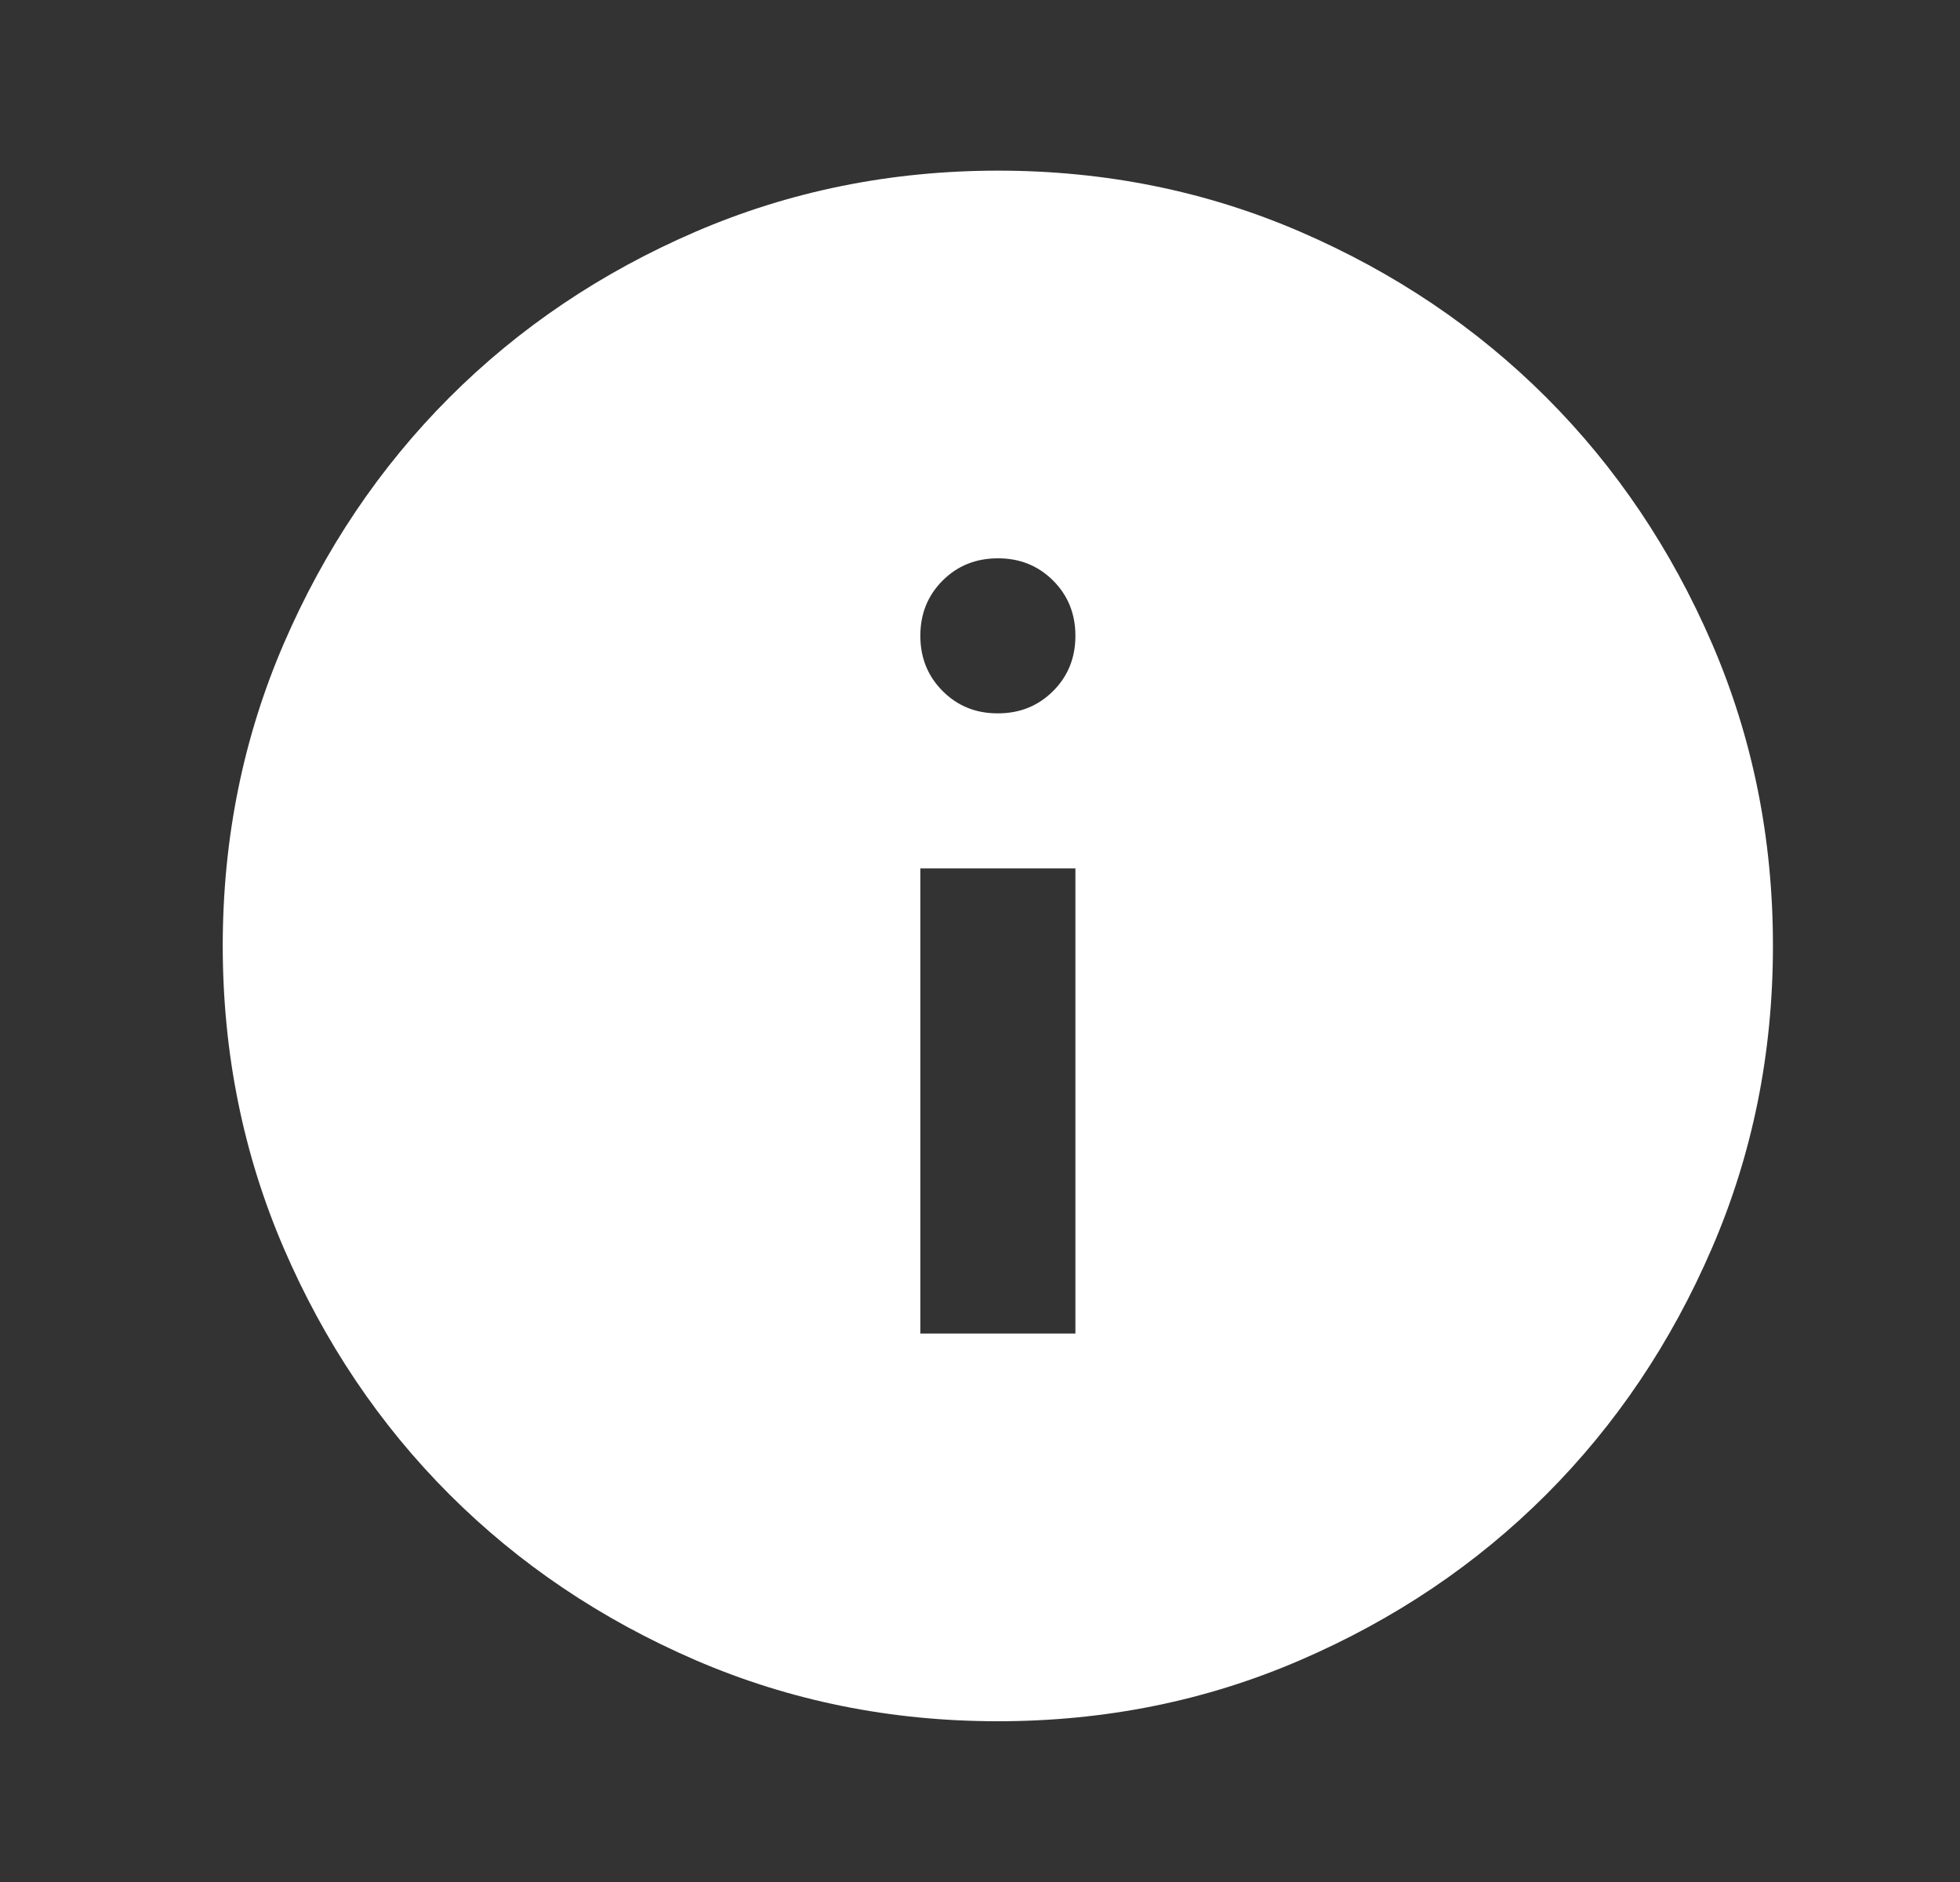 <svg width="25" height="24" viewBox="0 0 25 24" fill="none" xmlns="http://www.w3.org/2000/svg">
<rect x="0" y="0" width="25" height="24" fill="#333333" stroke="none"/>
<path d="M11.739 17.006H13.717V11.074H11.739V17.006ZM12.728 9.097C13.008 9.097 13.243 9.002 13.433 8.812C13.623 8.622 13.717 8.388 13.717 8.108C13.717 7.828 13.622 7.593 13.432 7.403C13.242 7.214 13.007 7.119 12.728 7.12C12.448 7.12 12.213 7.214 12.023 7.404C11.833 7.594 11.739 7.829 11.739 8.108C11.739 8.388 11.834 8.623 12.024 8.813C12.214 9.003 12.448 9.098 12.728 9.097ZM12.728 21.95C11.36 21.95 10.075 21.69 8.872 21.171C7.669 20.651 6.623 19.947 5.733 19.058C4.843 18.168 4.139 17.122 3.62 15.919C3.102 14.716 2.842 13.431 2.841 12.063C2.841 10.695 3.101 9.41 3.62 8.207C4.14 7.004 4.844 5.958 5.733 5.068C6.623 4.178 7.669 3.474 8.872 2.955C10.075 2.437 11.36 2.177 12.728 2.176C14.096 2.176 15.381 2.436 16.584 2.955C17.787 3.475 18.833 4.179 19.723 5.068C20.613 5.958 21.317 7.004 21.837 8.207C22.356 9.41 22.615 10.695 22.614 12.063C22.614 13.431 22.355 14.716 21.835 15.919C21.316 17.122 20.612 18.168 19.723 19.058C18.833 19.948 17.787 20.652 16.584 21.171C15.381 21.691 14.096 21.95 12.728 21.95Z" fill="white"/>
</svg>
